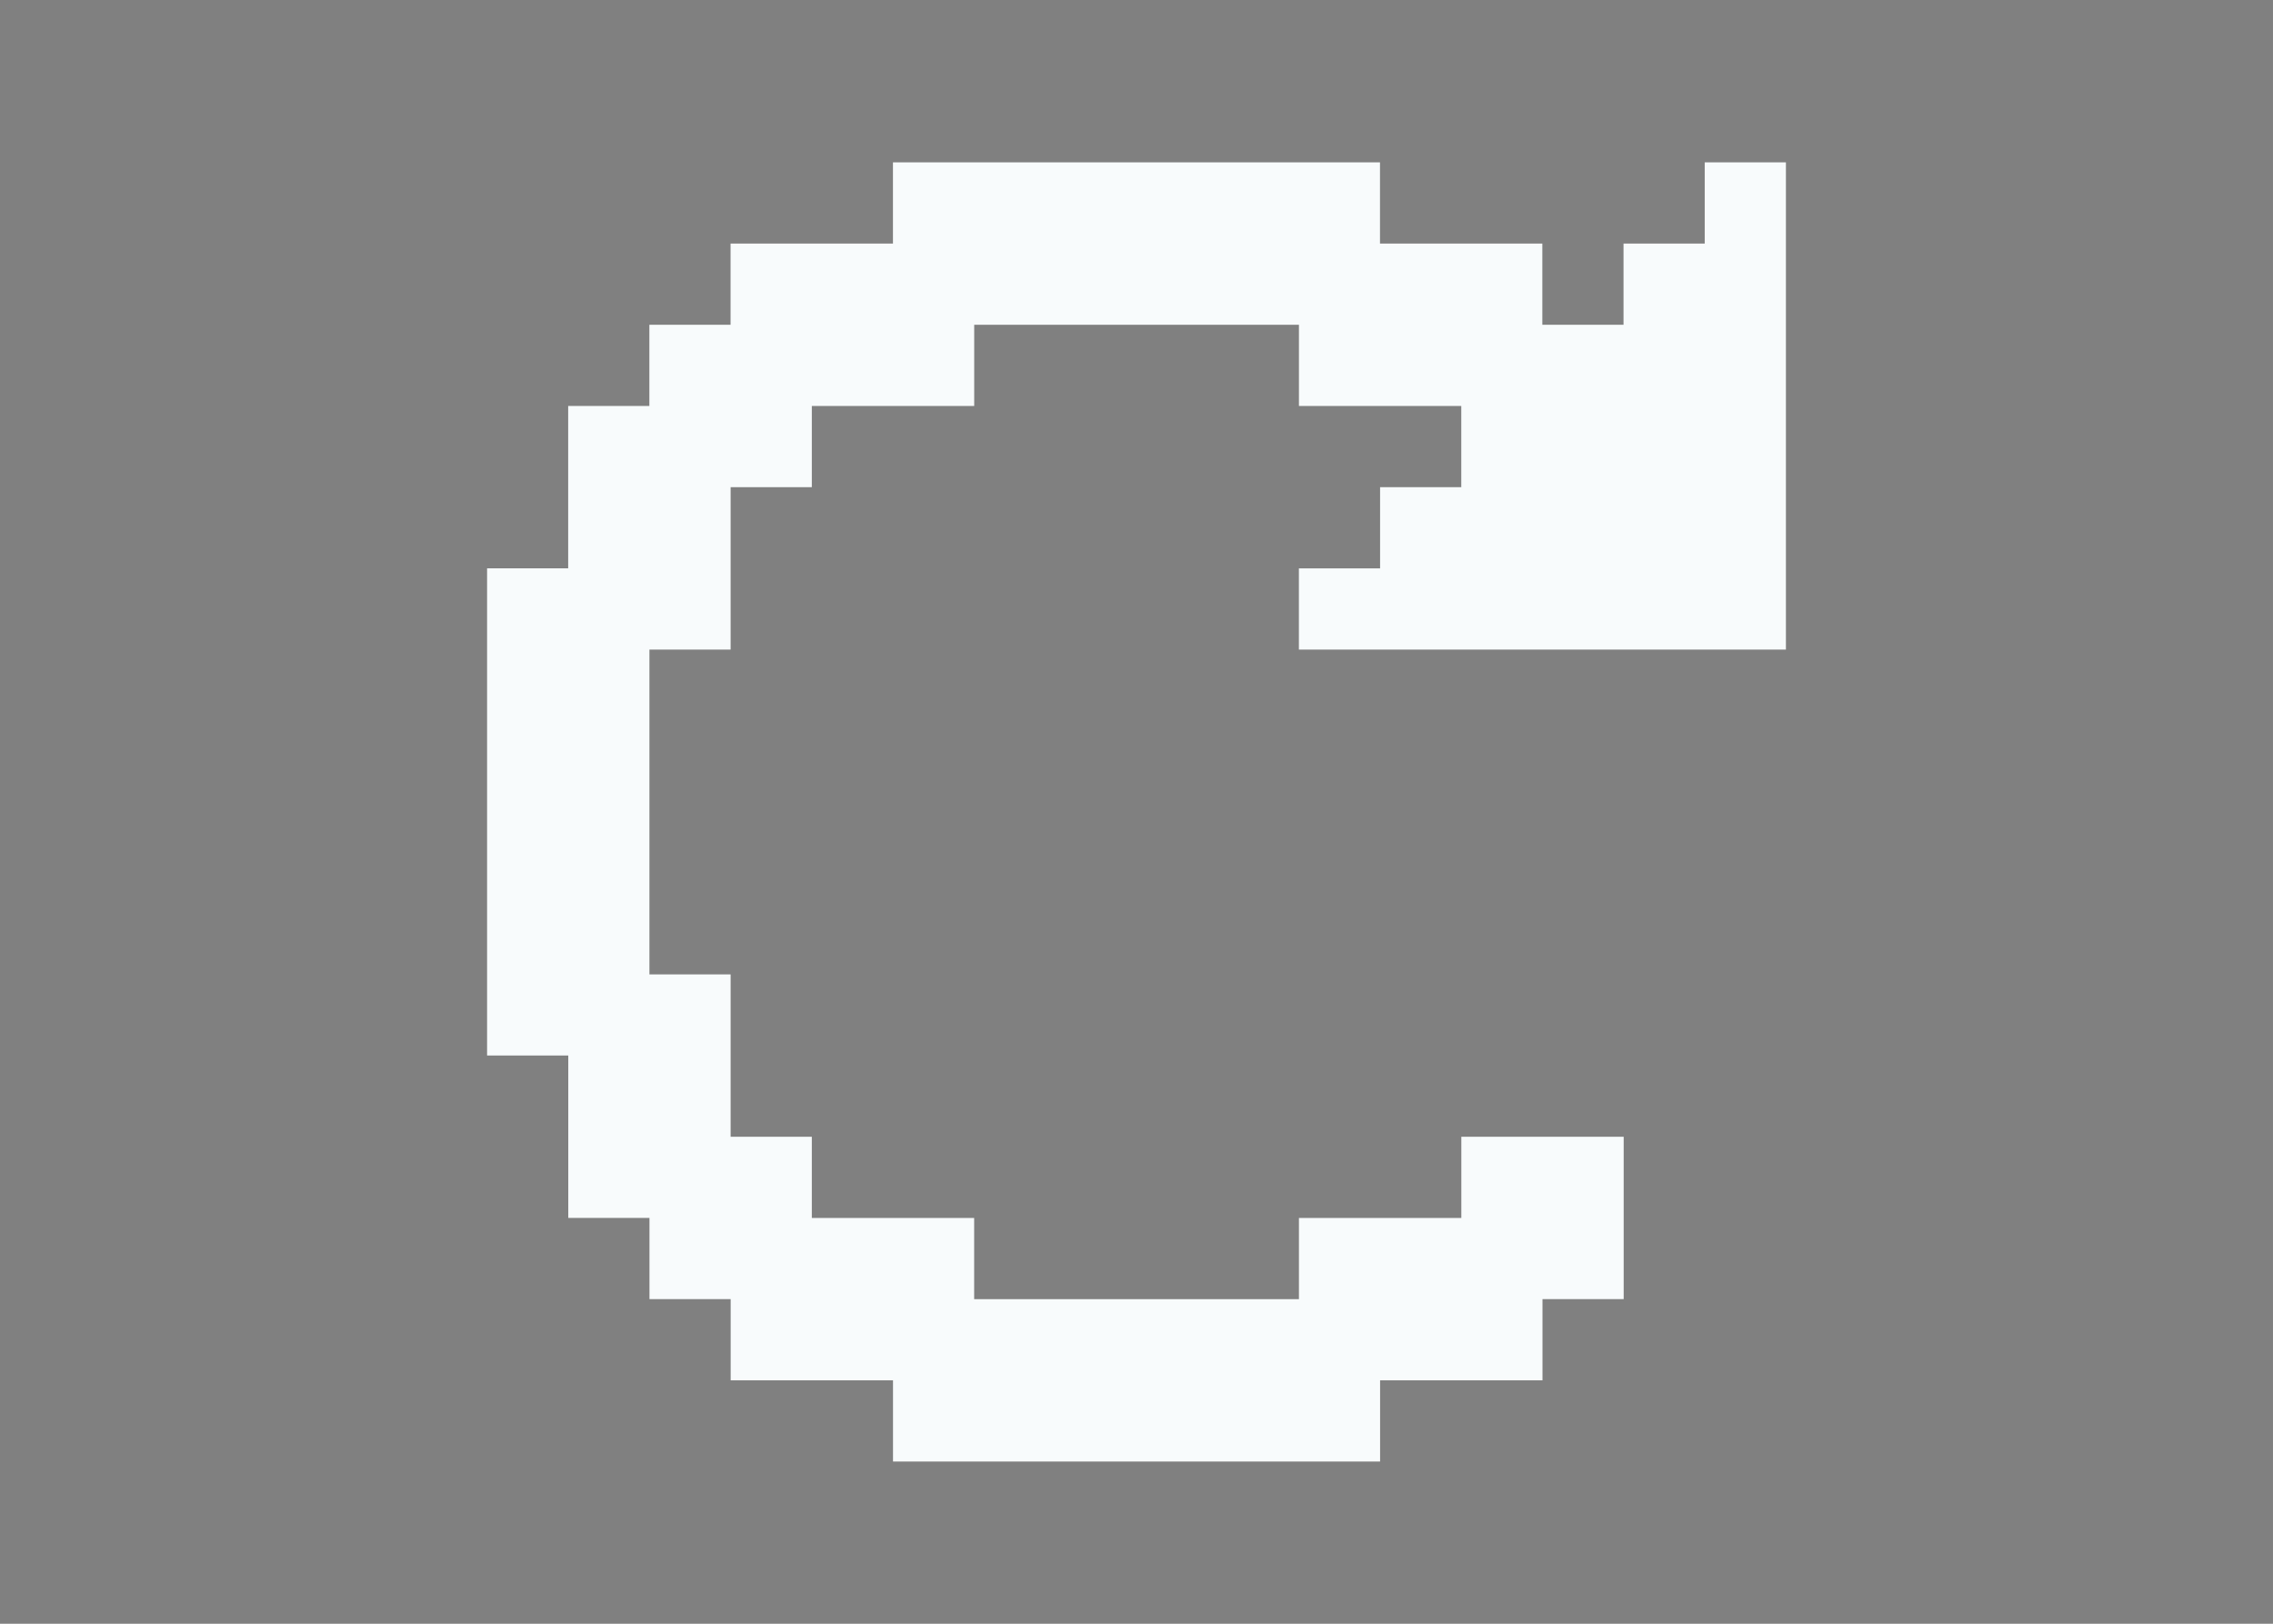 <?xml version="1.0" encoding="UTF-8" standalone="no"?>
<!-- Created with Inkscape (http://www.inkscape.org/) -->

<svg
   xmlns:dc="http://purl.org/dc/elements/1.1/"
   xmlns:cc="http://creativecommons.org/ns#"
   xmlns:rdf="http://www.w3.org/1999/02/22-rdf-syntax-ns#"
   xmlns:svg="http://www.w3.org/2000/svg"
   xmlns="http://www.w3.org/2000/svg"
   xmlns:sodipodi="http://sodipodi.sourceforge.net/DTD/sodipodi-0.dtd"
   xmlns:inkscape="http://www.inkscape.org/namespaces/inkscape"
   width="175"
   height="125"
   viewBox="0 0 46.302 33.073"
   version="1.1"
   id="svg6819"
   inkscape:version="0.92.4 (unknown)"
   sodipodi:docname="31.svg">
  <rect x="0" y="0" width="46.302" height="33.073" fill="#808080" stroke="none"/>
  <defs
     id="defs6813" />
  <sodipodi:namedview
     id="base"
     pagecolor="#ffffff"
     bordercolor="#666666"
     borderopacity="1.0"
     inkscape:pageopacity="0.0"
     inkscape:pageshadow="2"
     inkscape:zoom="0.7"
     inkscape:cx="231.2702"
     inkscape:cy="-39.660948"
     inkscape:document-units="px"
     inkscape:current-layer="layer1"
     showgrid="false"
     units="px"
     inkscape:snap-nodes="false"
     inkscape:snap-bbox="true"
     inkscape:bbox-paths="false"
     inkscape:bbox-nodes="true"
     inkscape:window-width="1366"
     inkscape:window-height="711"
     inkscape:window-x="0"
     inkscape:window-y="0"
     inkscape:window-maximized="1" />
  <g
     inkscape:label="Layer 1"
     inkscape:groupmode="layer"
     id="layer1"
     transform="translate(0,-263.927)">
    <path
       style="fill:#f8fbfc;fill-opacity:1;stroke:none;stroke-width:0.017px;stroke-linecap:butt;stroke-linejoin:miter;stroke-opacity:1"
       d="m 36.38,267.234 h -1.654 v 1.654 h -1.654 v 1.654 h -1.654 v -1.654 h -3.307 v -1.654 h -3.307 -3.307 -3.307 v 1.654 h -1.654 -1.654 v 1.654 h -1.654 v 1.654 h -1.654 v 3.307 H 9.922 v 3.307 1.654 1.654 1.654 1.654 h 1.654 v 1.654 1.654 h 1.654 v 1.654 h 1.654 v 1.654 h 3.307 v 1.654 h 3.307 3.307 1.654 1.654 v -1.654 h 1.654 1.654 v -1.654 h 1.654 v -3.307 h -3.307 v 1.654 h -1.654 -1.654 v 1.654 h -1.654 -1.654 -1.654 -1.654 v -1.654 h -3.307 v -1.654 h -1.654 v -3.307 h -1.654 v -1.654 -1.654 -1.654 -1.654 h 1.654 v -1.654 -1.654 h 1.654 v -1.654 h 1.654 1.654 v -1.654 h 1.654 3.307 1.654 v 1.654 h 3.307 v 1.654 h -1.654 v 1.654 h -1.654 v 1.654 h 3.307 3.307 3.307 v -3.307 -3.307 z"
       id="path1590-3-9-6"
       inkscape:connector-curvature="0" />
    <rect
       style="opacity:1;fill:#000042;fill-opacity:1;fill-rule:nonzero;stroke:none;stroke-width:2;stroke-linecap:round;stroke-linejoin:round;stroke-miterlimit:4;stroke-dasharray:none;stroke-opacity:1"
       id="rect7677"
       width="77.508"
       height="72.163"
       x="-87.891"
       y="202.332" />
    <rect
       style="opacity:1;fill:#f8fbfc;fill-opacity:1;fill-rule:nonzero;stroke:none;stroke-width:1.393;stroke-linecap:round;stroke-linejoin:round;stroke-miterlimit:4;stroke-dasharray:none;stroke-opacity:1"
       id="rect7677-6"
       width="53.988"
       height="50.265"
       x="-76.398"
       y="214.341" />
  </g>
</svg>
